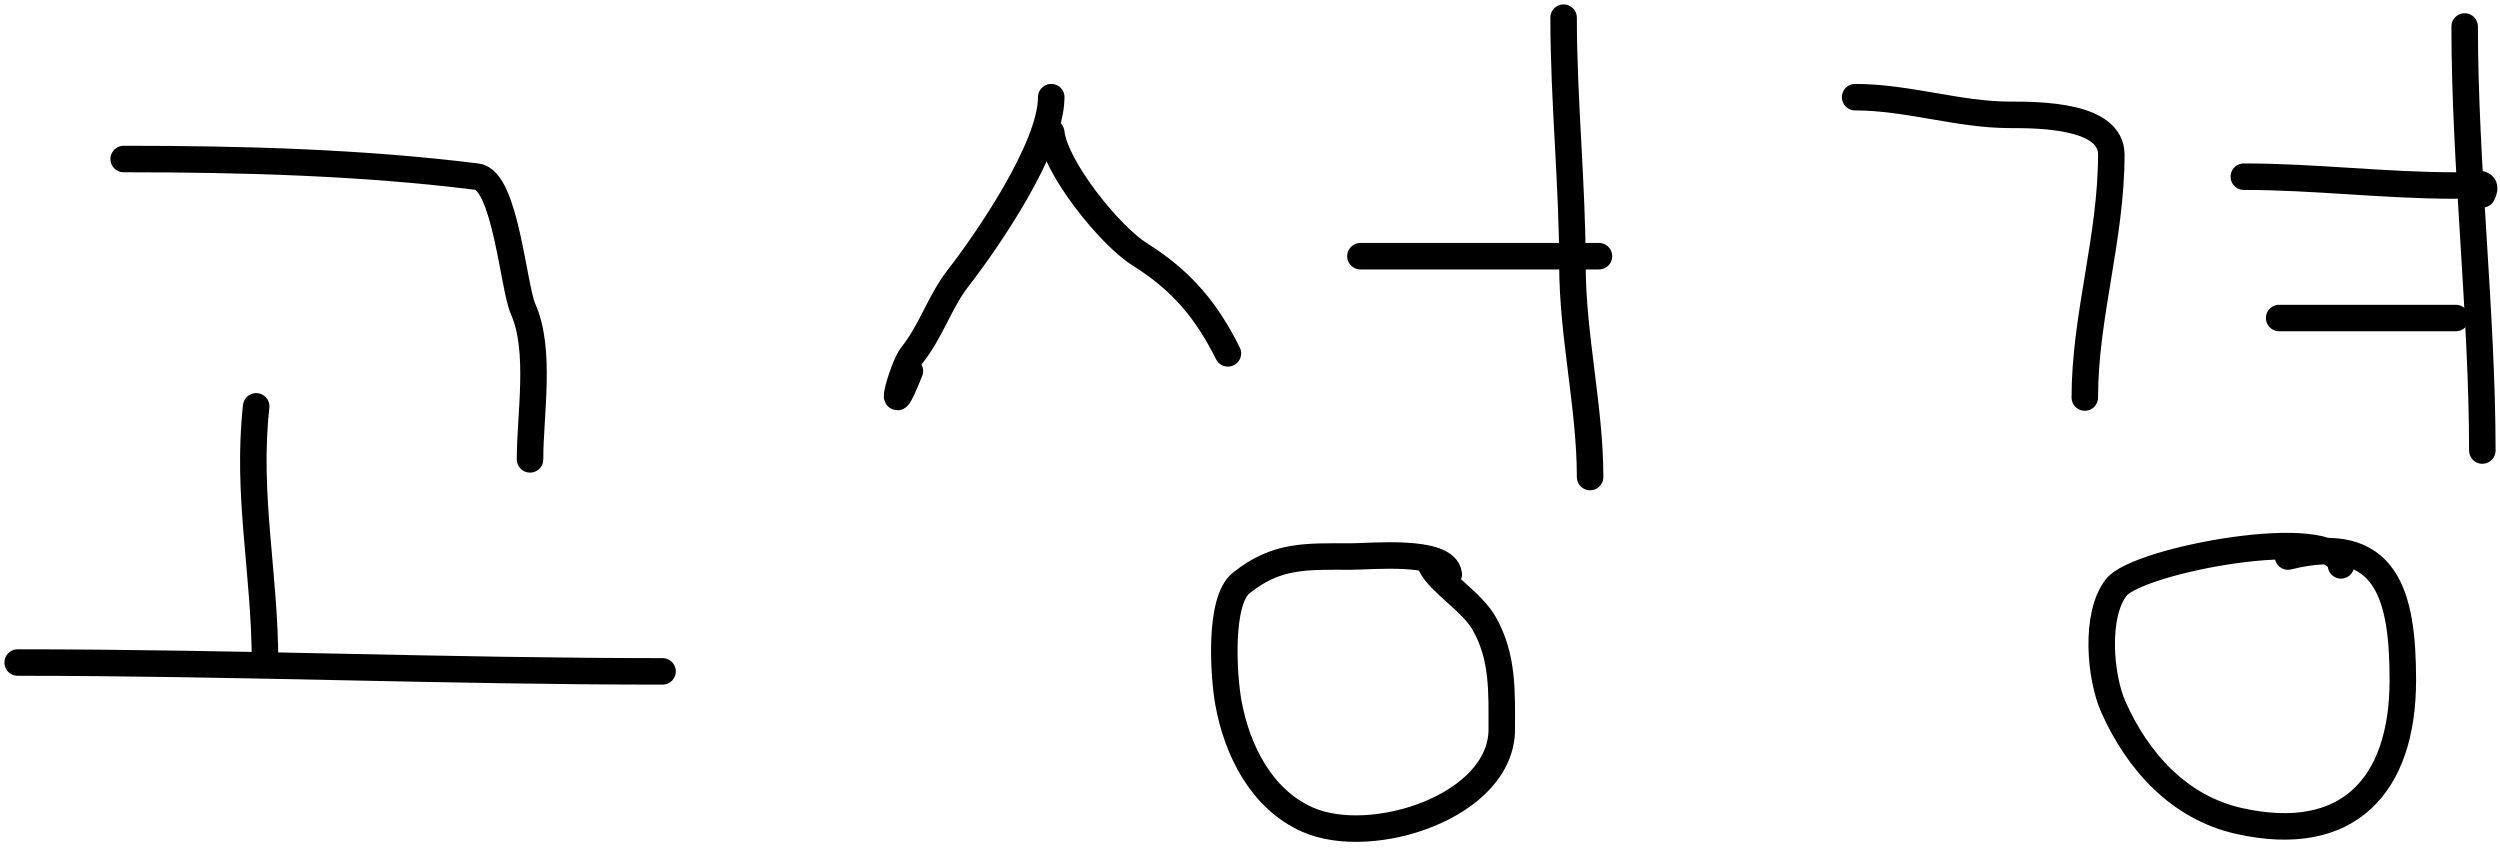 <svg width="283" height="96" viewBox="0 0 283 96" fill="none" xmlns="http://www.w3.org/2000/svg">
<path d="M14 18C27.619 18 41.097 18.387 54 20C57.207 20.401 58.106 32.488 59.222 35C61.285 39.642 60 46.899 60 52" stroke="black" stroke-width="3" stroke-linecap="round"/>
<path d="M29 46C27.886 56.023 30 64.906 30 75" stroke="black" stroke-width="3" stroke-linecap="round"/>
<path d="M2 75C26.57 75 50.538 76 75 76" stroke="black" stroke-width="3" stroke-linecap="round"/>
<path d="M119 11C119 16.675 111.798 27.188 108.444 31.5C106.388 34.144 105.391 37.511 103.222 40.222C102.056 41.68 100.234 48.916 103 42" stroke="black" stroke-width="3" stroke-linecap="round"/>
<path d="M119 15C119.446 19.015 125.688 26.707 129 28.778C133.877 31.826 136.643 35.286 139 40" stroke="black" stroke-width="3" stroke-linecap="round"/>
<path d="M154 29H181" stroke="black" stroke-width="3" stroke-linecap="round"/>
<path d="M177 2C177 11.338 178 20.977 178 30C178 37.991 180 46.133 180 54" stroke="black" stroke-width="3" stroke-linecap="round"/>
<path d="M164 65C163.643 62.146 155.149 63 153 63C147.788 63 144.531 62.775 140.5 66C137.955 68.036 138.504 76.522 139.056 79.555C140.032 84.926 142.789 90.462 148 92.778C155.289 96.017 170 91.27 170 82.555C170 78.284 170.169 74.351 168 70.555C166.594 68.094 163.004 66.008 162 64" stroke="black" stroke-width="3" stroke-linecap="round"/>
<path d="M210 11C215.935 11 221.719 13 227.5 13C230.977 13 239 13.061 239 17.5C239 26.914 236 35.807 236 45" stroke="black" stroke-width="3" stroke-linecap="round"/>
<path d="M254 20C262.003 20 269.895 21 277.889 21C279.581 21 281.932 20.137 281 22" stroke="black" stroke-width="3" stroke-linecap="round"/>
<path d="M258 36H278" stroke="black" stroke-width="3" stroke-linecap="round"/>
<path d="M279 3C279 18.64 281 35.667 281 51" stroke="black" stroke-width="3" stroke-linecap="round"/>
<path d="M265 64C264.401 59.209 242.005 63.351 239.556 66.5C237.118 69.634 237.727 76.637 239.222 80C241.937 86.108 246.604 91.412 253.5 92.944C265.829 95.684 272 88.9 272 77C272 67.427 270.245 60.189 259 63" stroke="black" stroke-width="3" stroke-linecap="round"/>
</svg>
